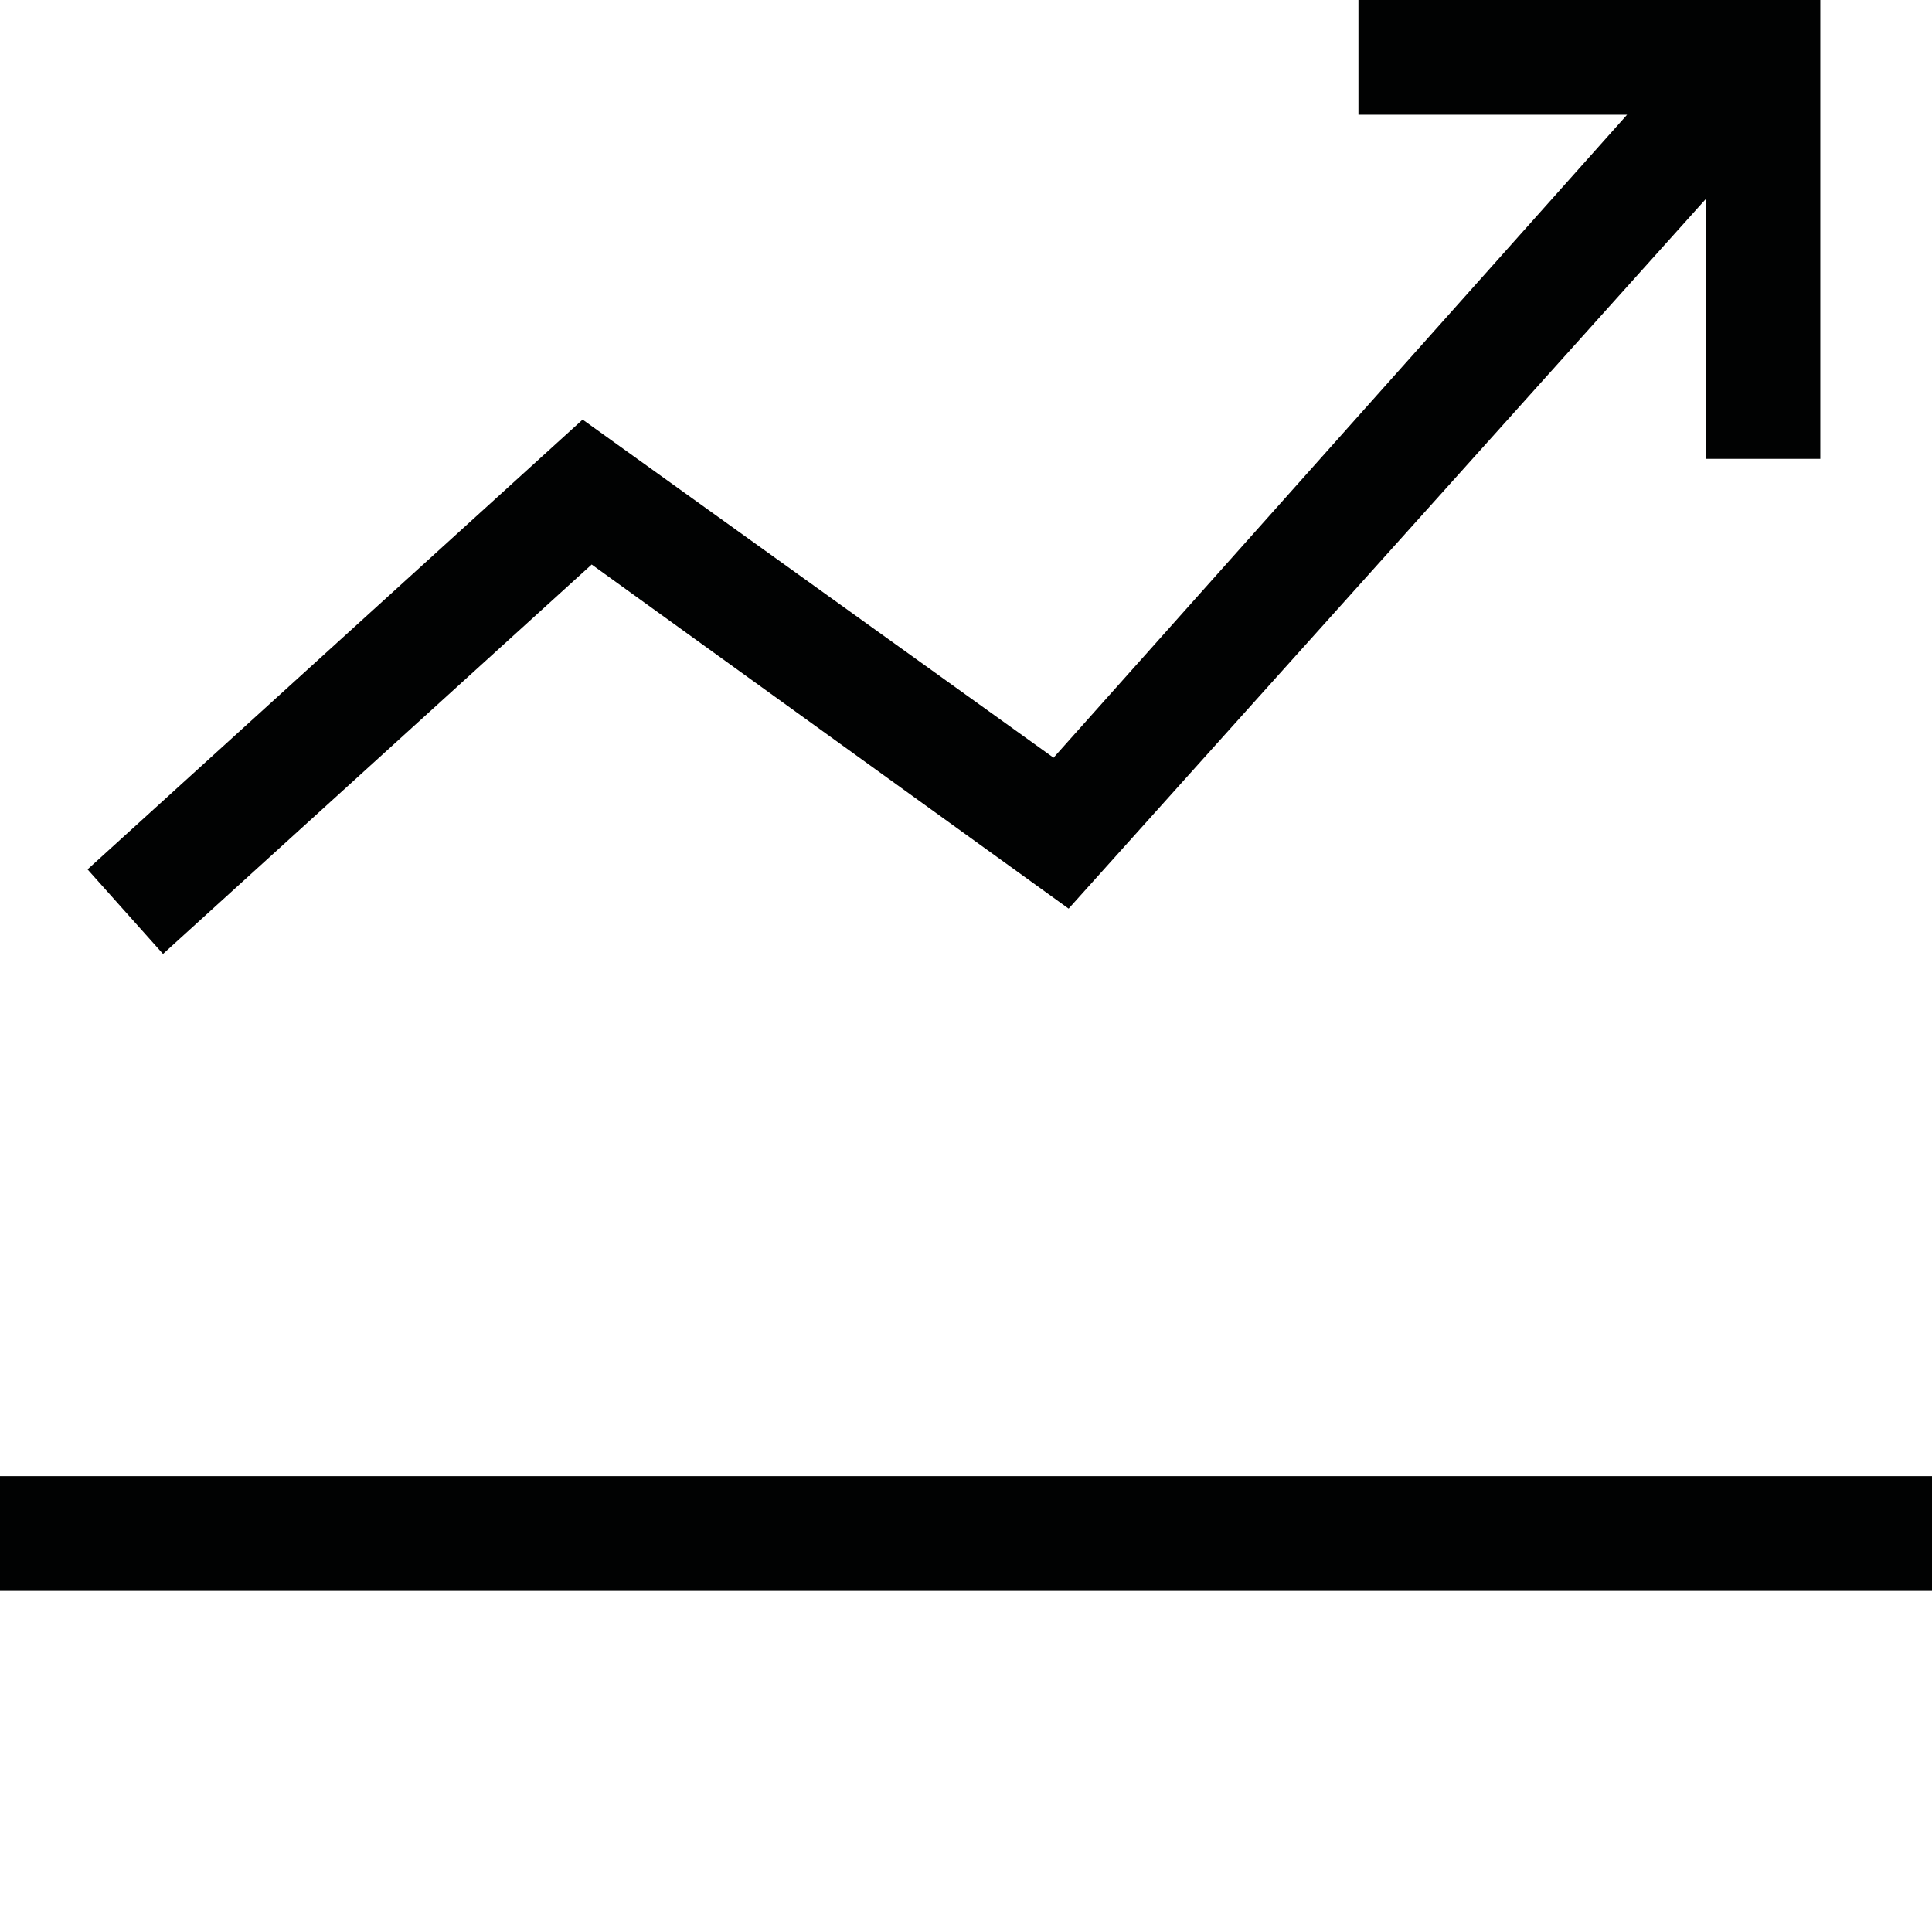 <?xml version="1.0" encoding="utf-8"?>
<!-- Generator: Adobe Illustrator 19.0.1, SVG Export Plug-In . SVG Version: 6.00 Build 0)  -->
<svg version="1.1" id="Layer_1" xmlns="http://www.w3.org/2000/svg" xmlns:xlink="http://www.w3.org/1999/xlink" x="0px" y="0px"
	 viewBox="0 0 64 64" style="enable-background:new 0 0 64 64;" xml:space="preserve">
<style type="text/css">
	.st0{fill:#010202;}
	.st1{fill:#12100B;}
	.st2{fill:#010202;stroke:#010202;stroke-width:0.25;stroke-miterlimit:10;}
</style>
<path class="st0" d="M64,48.9v3.8H0v-3.8H64z M19.6,18.7l15.8,11.4L56.5,6.6v8.6h3.8V0H45v3.8h8.9L34.9,25.1L19.3,13.9L2.9,28.8
	l2.5,2.8L19.6,18.7z"/>
</svg>
